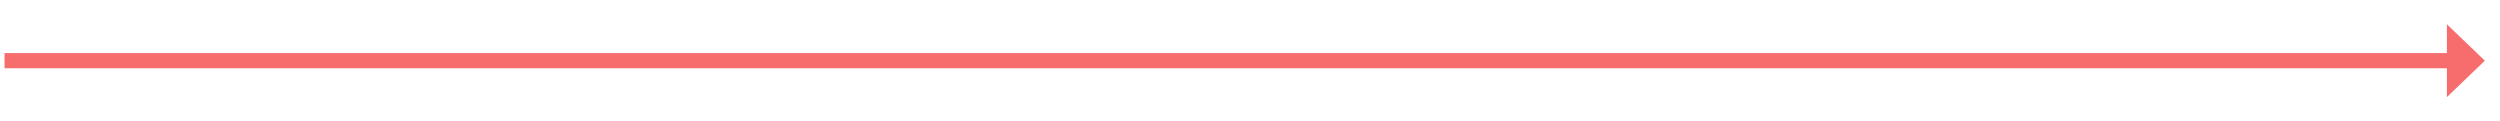 <?xml version="1.0" encoding="utf-8"?>
<!-- Generator: Adobe Illustrator 21.1.0, SVG Export Plug-In . SVG Version: 6.00 Build 0)  -->
<svg version="1.1" id="Layer_1" xmlns="http://www.w3.org/2000/svg" xmlns:xlink="http://www.w3.org/1999/xlink" x="0px" y="0px"
	 viewBox="0 0 164.8 8" style="enable-background:new 0 0 164.8 8;" xml:space="preserve">
<style type="text/css">
	.st0{fill:none;stroke:#F76C6C;stroke-miterlimit:10;}
	.st1{fill:#F76C6C;}
</style>
<line class="st0" x1="0.3" y1="4" x2="161.9" y2="4"/>
<polygon class="st1" points="163.8,4 161.3,1.6 161.3,6.4 163.8,4 161.3,1.6 161.3,6.4 "/>
</svg>
